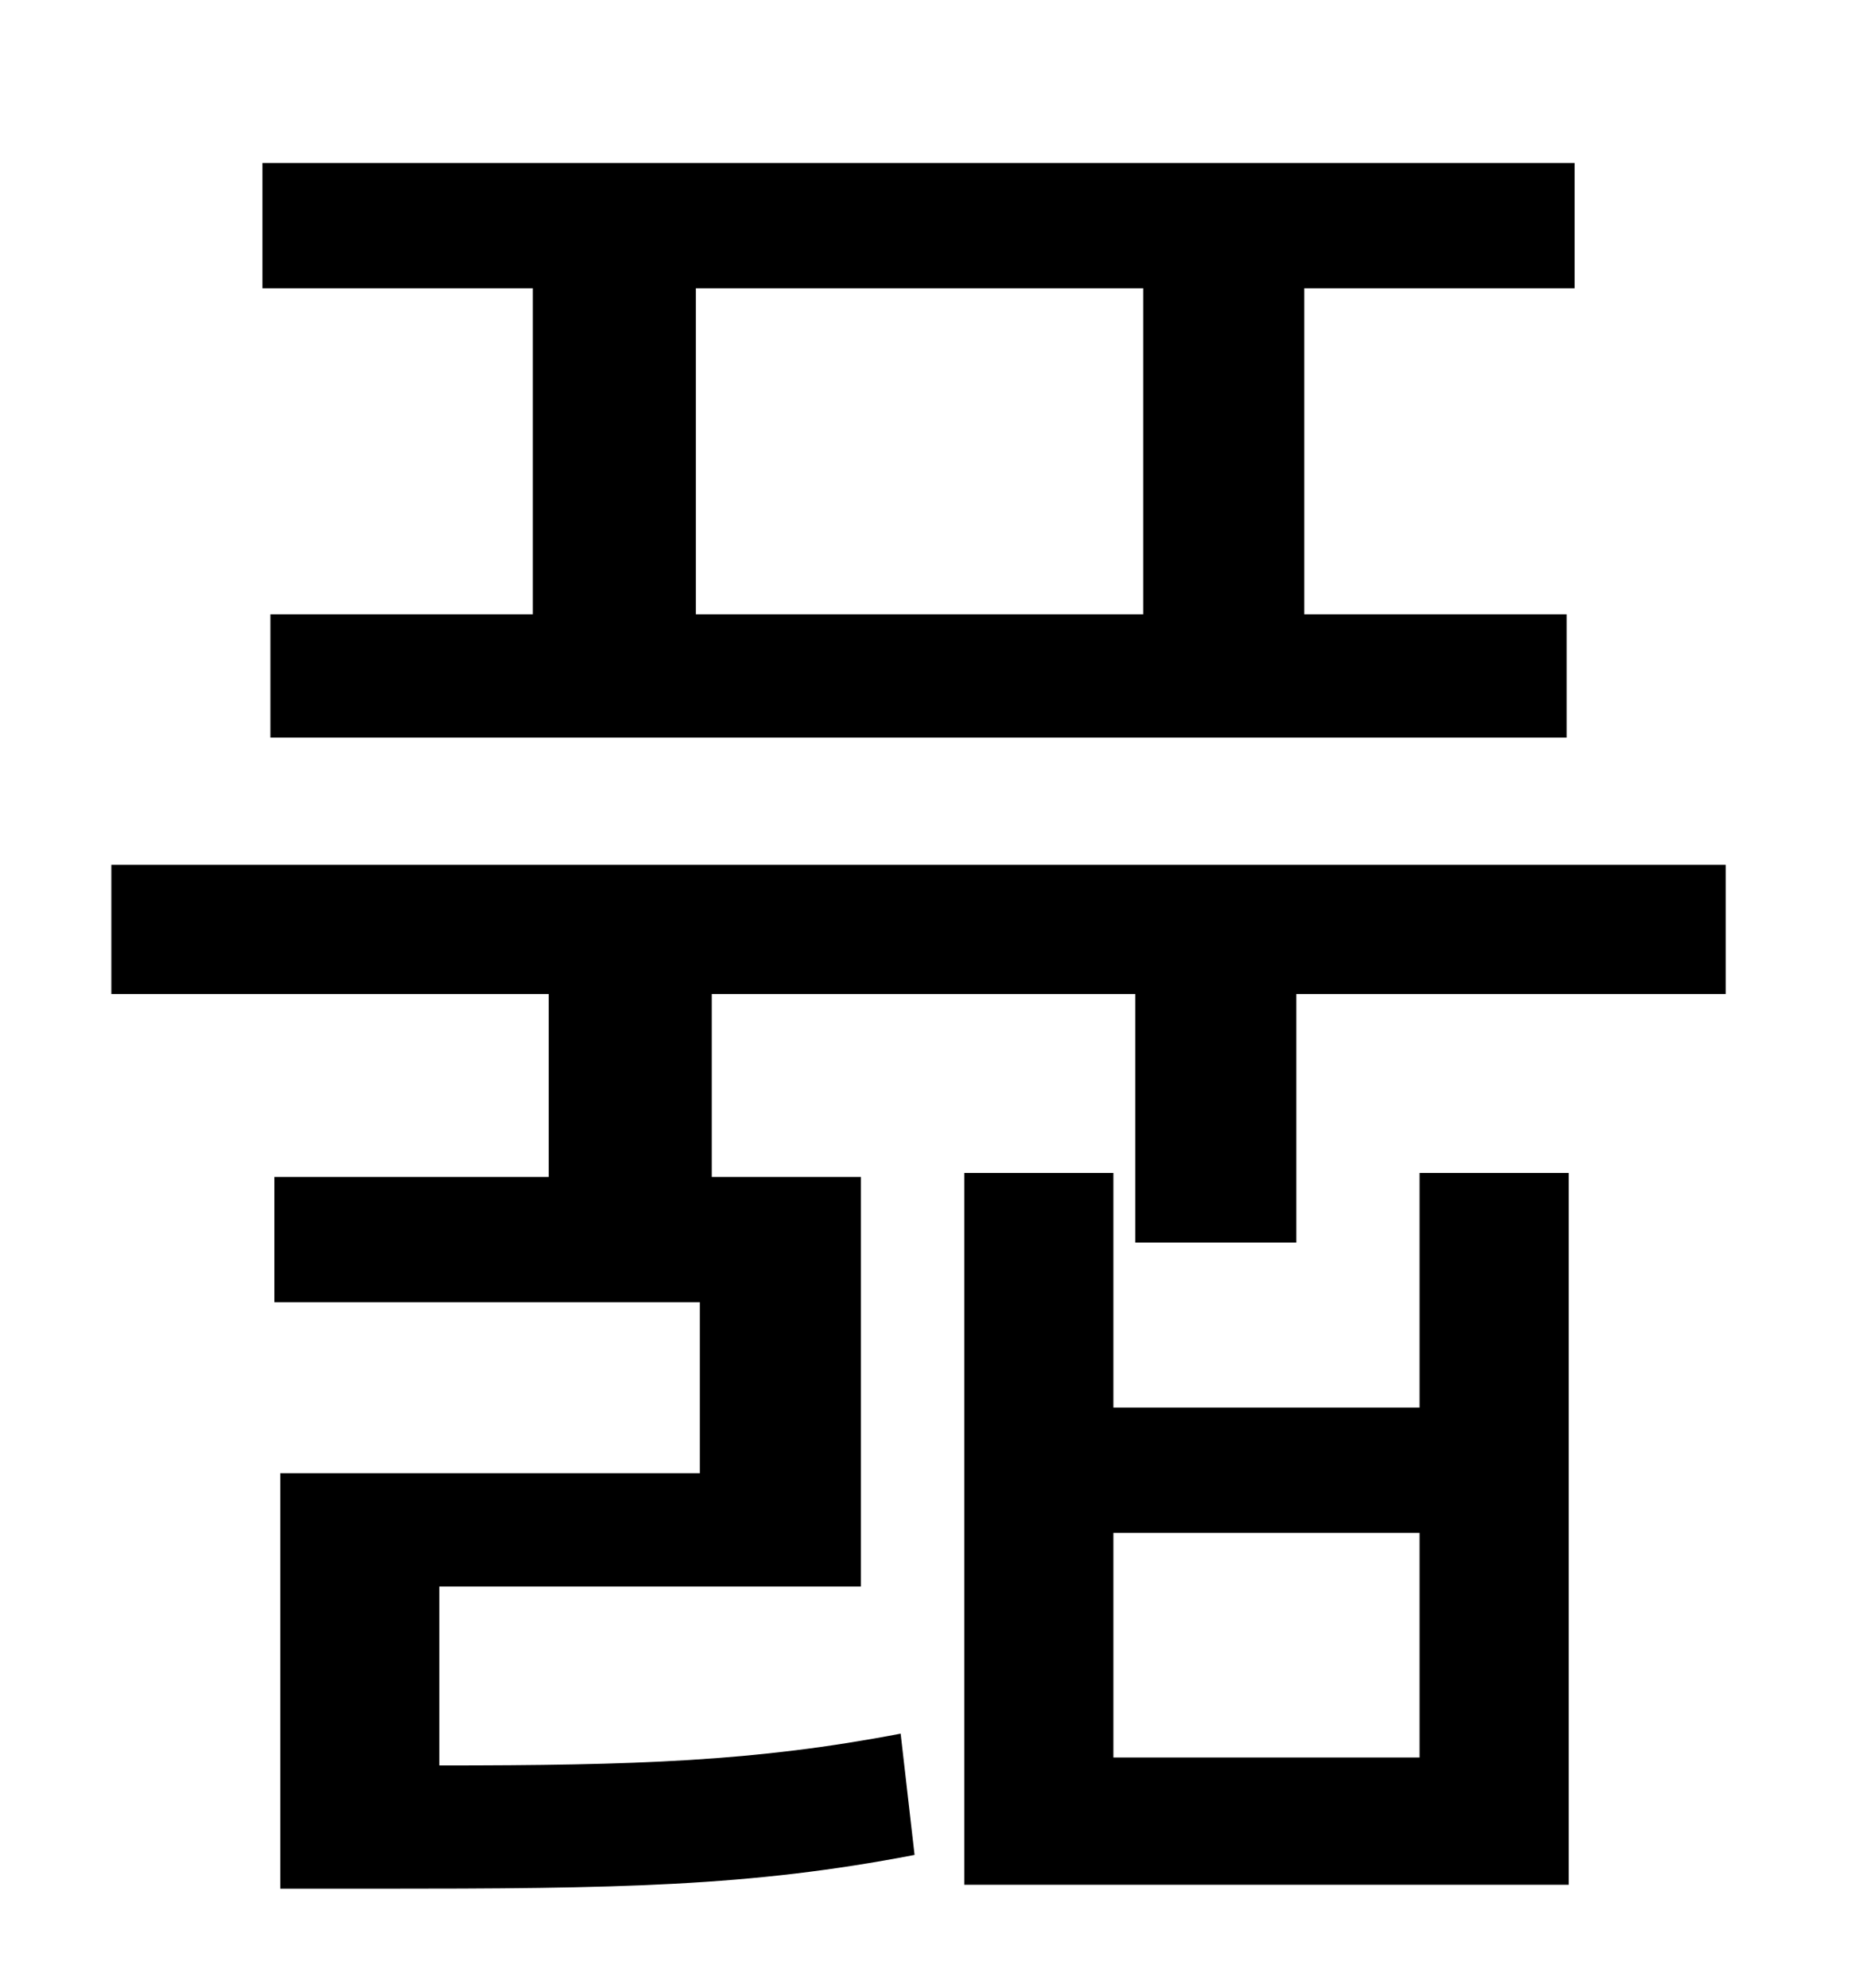 <?xml version="1.0" standalone="no"?>
<!DOCTYPE svg PUBLIC "-//W3C//DTD SVG 1.1//EN" "http://www.w3.org/Graphics/SVG/1.1/DTD/svg11.dtd" >
<svg xmlns="http://www.w3.org/2000/svg" xmlns:xlink="http://www.w3.org/1999/xlink" version="1.1" viewBox="-10 0 930 1000">
   <path fill="currentColor"
d="M565 309v-164h-225v164h225zM258 309v-164h-136v-63h660v63h-136v164h132v62h-652v-62h132zM704 884v-113h-154v113h154zM704 708v-118h75v358h-304v-358h75v118h154zM46 435h812v65h-216v125h-81v-125h-213v92h75v206h-212v90c99 0 159 -2 232 -16l7 61
c-83 16 -149 17 -271 17h-48v-209h211v-86h-214v-63h138v-92h-220v-65z" />
</svg>
